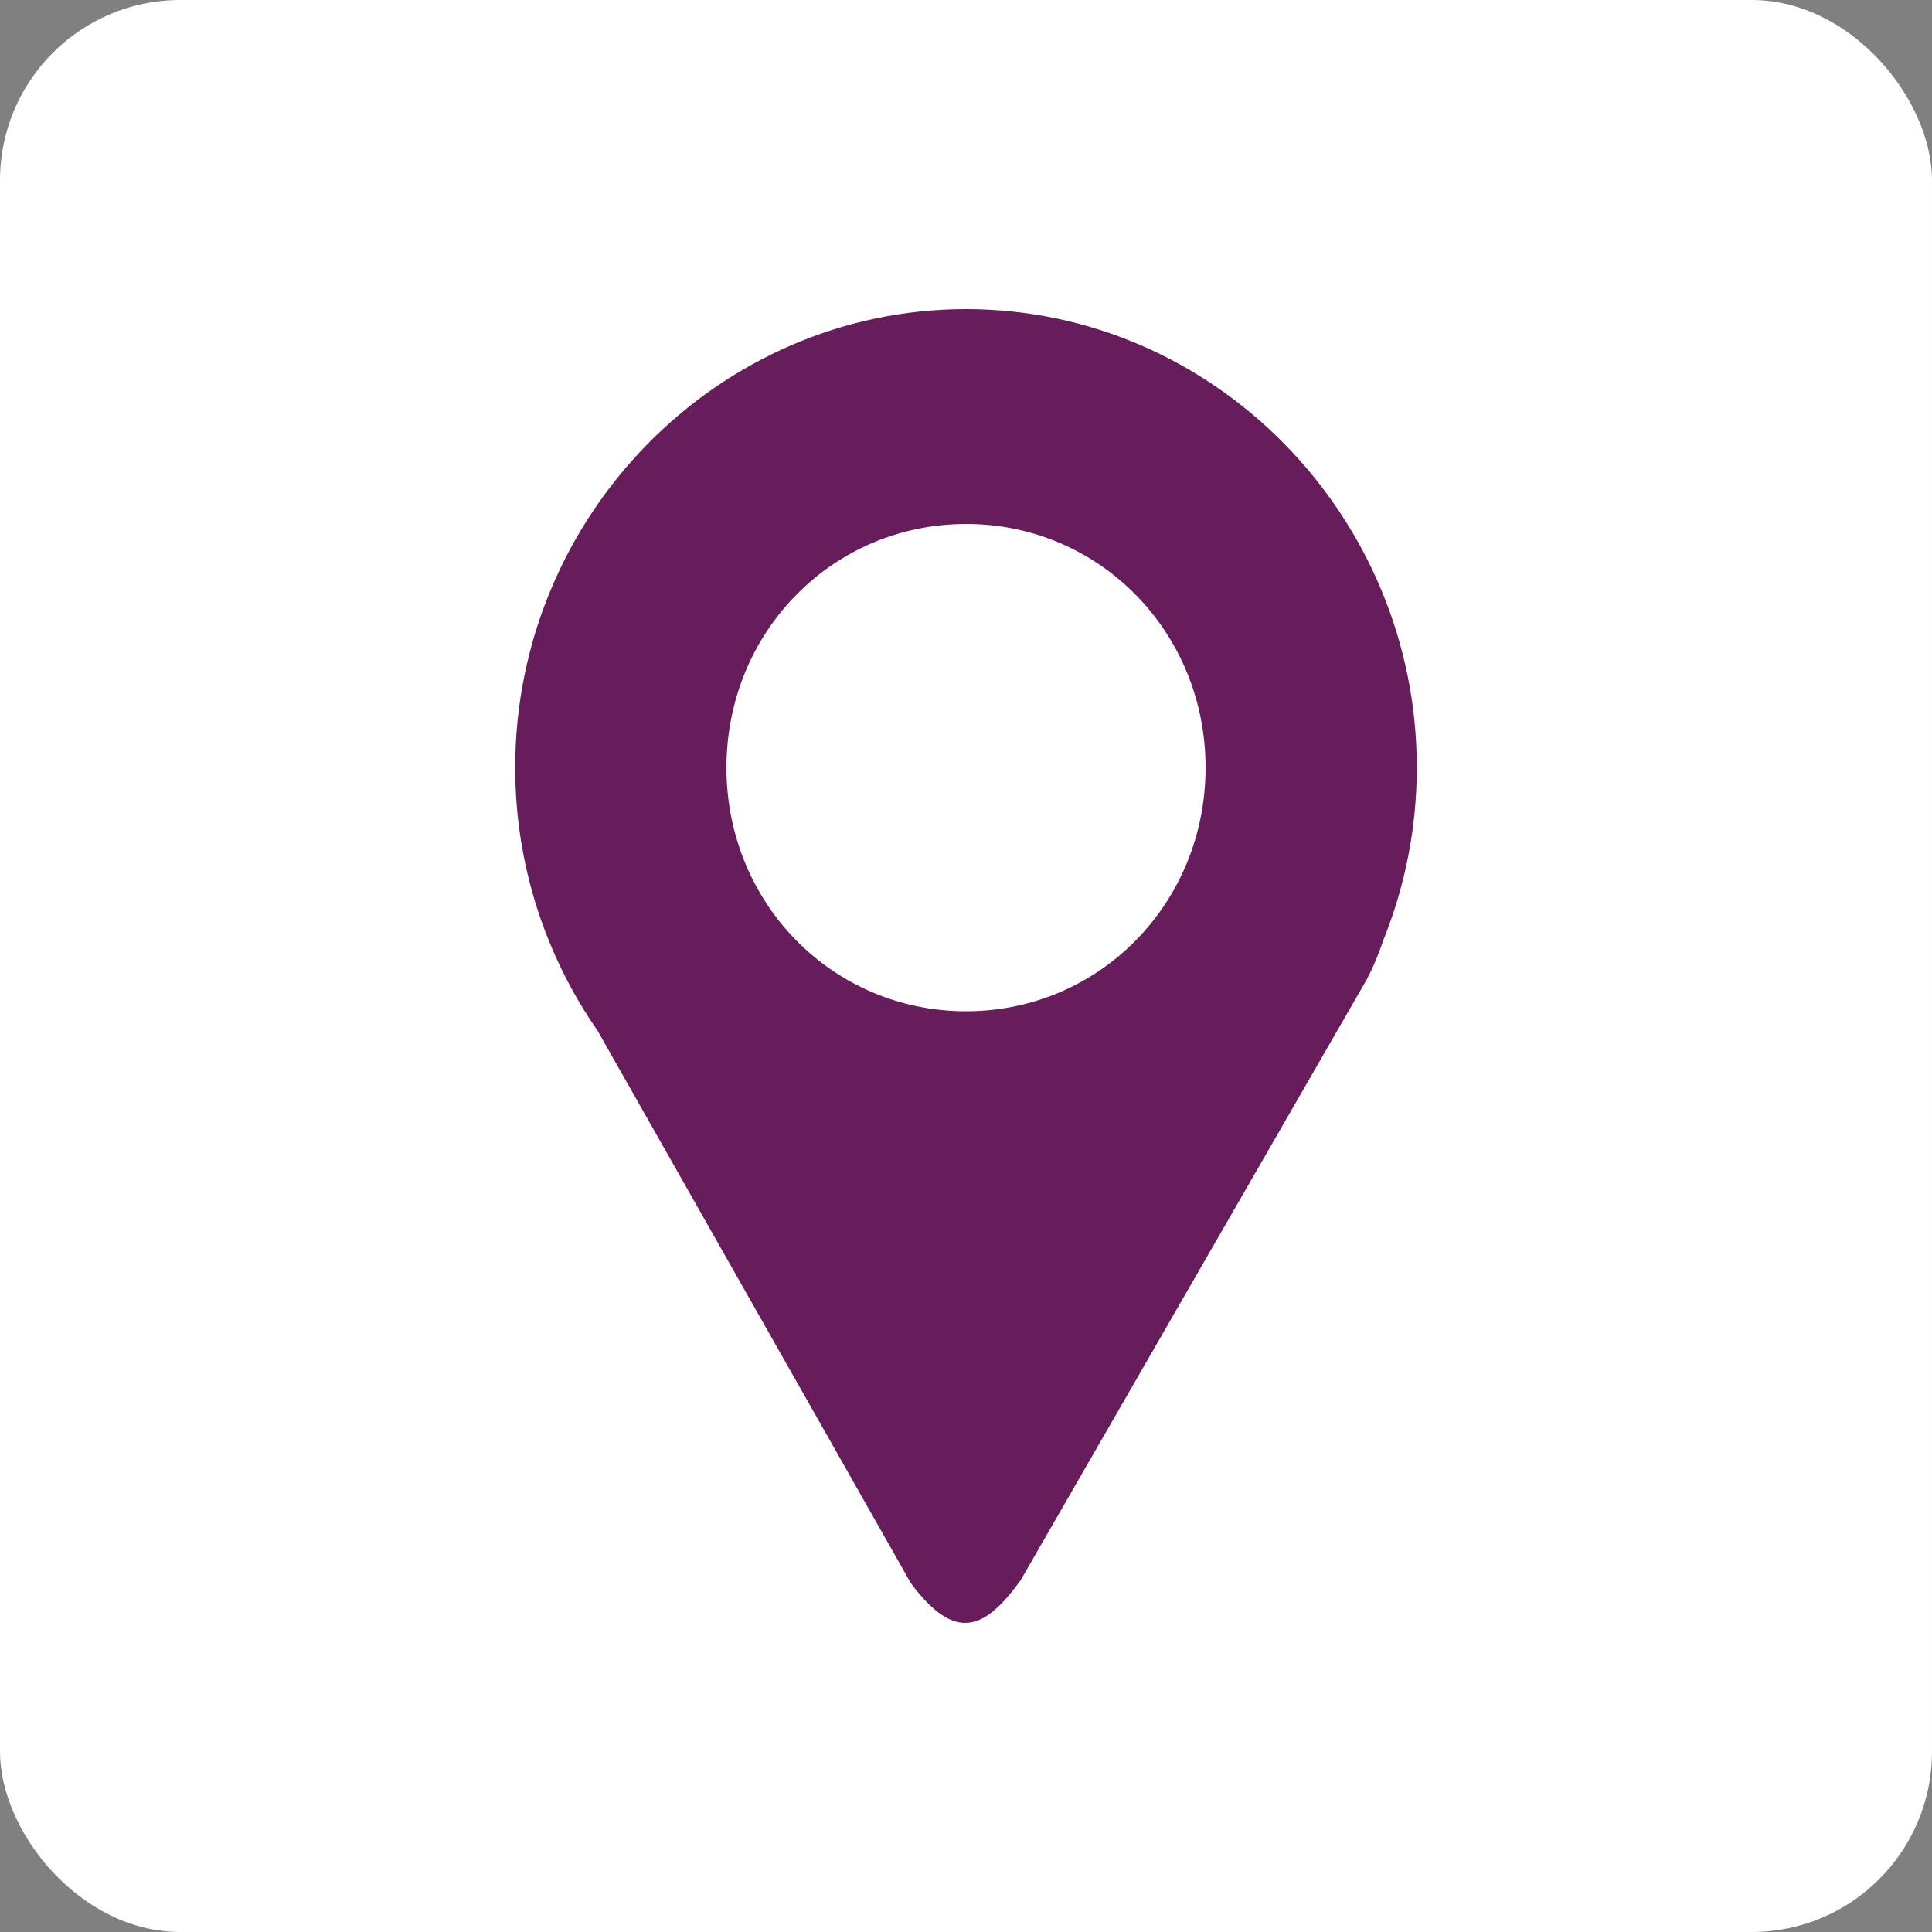 <svg width="75" height="75" viewBox="0 0 75 75" fill="none" xmlns="http://www.w3.org/2000/svg">
<rect x="0" y="0" width="75" height="75" fill="#808080" stroke="none"/>
<rect width="75" height="75" rx="7" fill="white"/>
<path d="M37.501 12C27.883 12 20 20.016 20 29.799C20 33.59 21.187 37.114 23.196 40.009L35.365 61.467C37.069 63.738 38.202 63.306 39.619 61.347L53.042 38.049C53.312 37.548 53.525 37.016 53.711 36.471C54.562 34.354 55 32.088 55 29.799C55.001 20.016 47.12 12 37.501 12ZM37.501 20.34C42.681 20.34 46.8 24.532 46.8 29.799C46.8 35.068 42.681 39.257 37.501 39.257C32.321 39.257 28.201 35.068 28.201 29.799C28.201 24.532 32.321 20.341 37.501 20.341V20.34Z" fill="#671C5B"/>
</svg>
